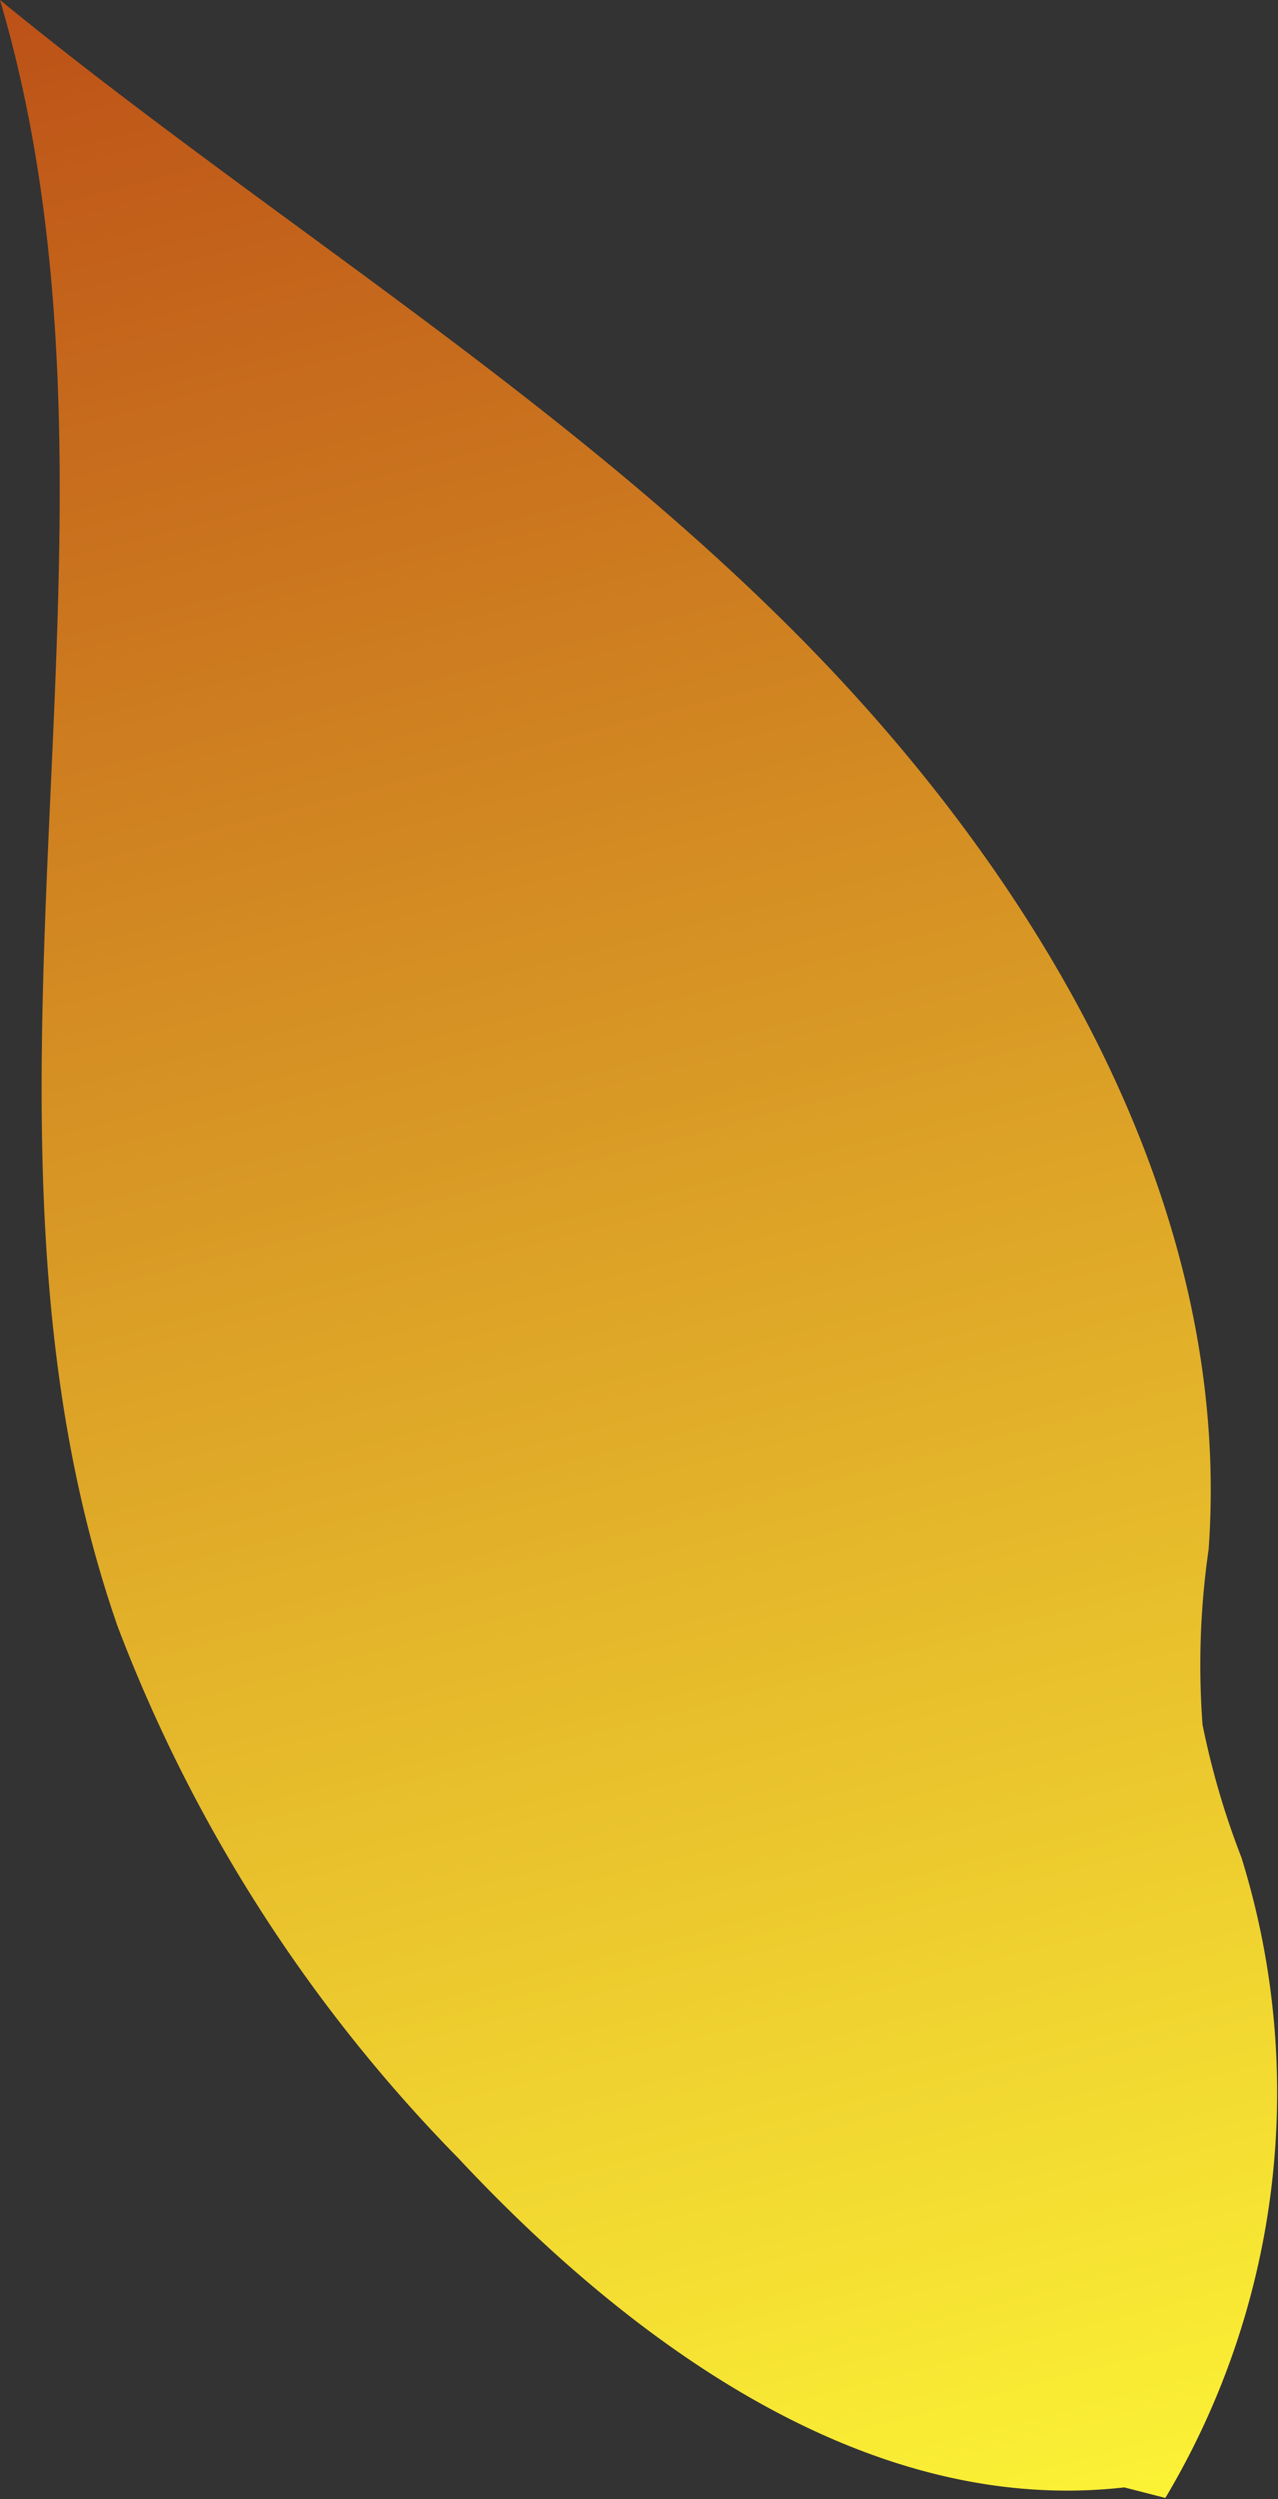 <svg xmlns="http://www.w3.org/2000/svg" xmlns:xlink="http://www.w3.org/1999/xlink" viewBox="0 0 23.03 45.02"><rect x="0" y="0" width="23.03" height="45.02" fill="#333333" stroke="none"/><defs><style>.cls-1{fill:url(#New_swatch);}</style><linearGradient id="New_swatch" x1="3.51" y1="-5.29" x2="17.51" y2="48.43" gradientUnits="userSpaceOnUse"><stop offset="0" stop-color="#b74315"/><stop offset="1" stop-color="#fffa37"/></linearGradient></defs><g id="Layer_2" data-name="Layer 2"><g id="Leaves"><path class="cls-1" d="M21,45a14.25,14.25,0,0,0,1.37-11.54,14.51,14.51,0,0,1-.7-2.39,14.54,14.54,0,0,1,.11-3.16c.44-6.15-3-12-7.33-16.39S4.78,3.91,0,0C2.79,9.45-1.12,20,2.12,29.3a27.72,27.72,0,0,0,6.14,9.58c3.17,3.39,7.41,6.45,12,5.93Z"/></g></g></svg>